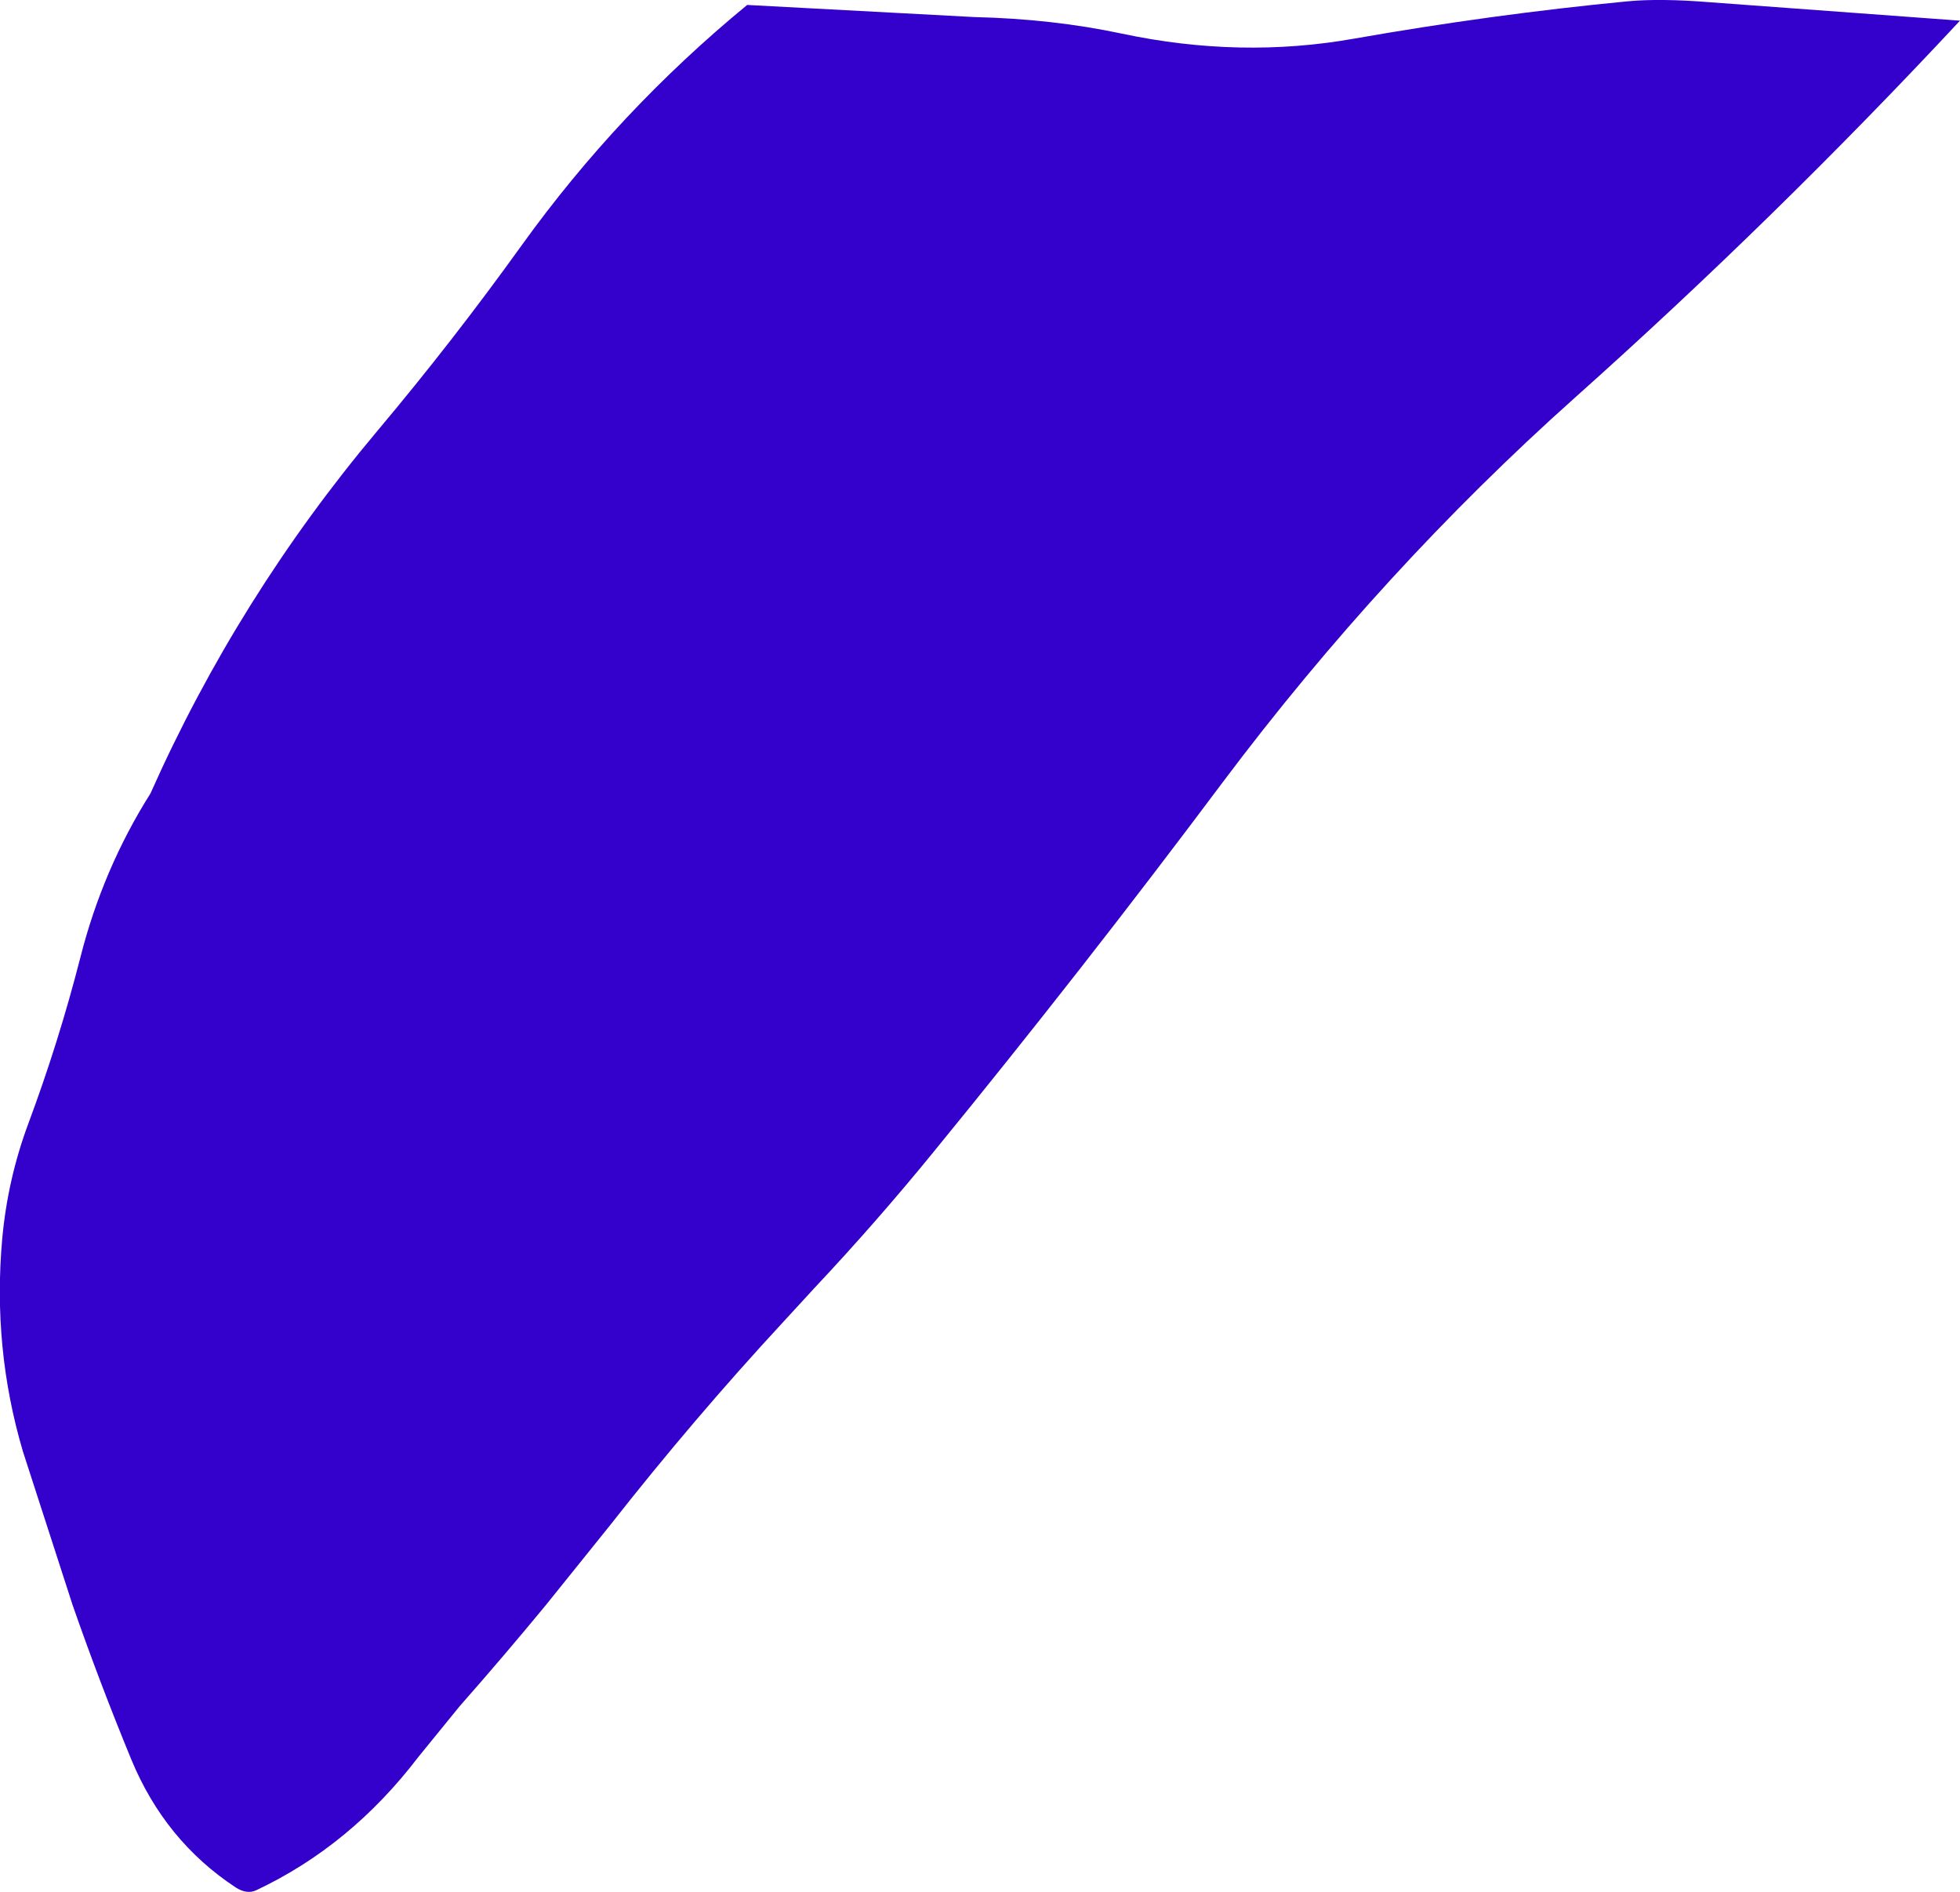 <?xml version="1.0" encoding="UTF-8" standalone="no"?>
<svg xmlns:xlink="http://www.w3.org/1999/xlink" height="210.65px" width="218.25px" xmlns="http://www.w3.org/2000/svg">
  <g transform="matrix(1.0, 0.0, 0.0, 1.0, 128.5, 49.75)">
    <path d="M52.7 -49.6 Q56.35 -49.95 61.9 -49.5 L89.75 -47.45 Q69.25 -25.45 46.9 -5.5 25.4 13.7 7.65 37.35 -7.95 58.2 -24.5 78.45 -30.85 86.25 -37.85 93.7 L-41.25 97.4 Q-51.25 108.2 -60.55 120.05 L-67.75 129.0 Q-72.45 134.7 -77.3 140.2 L-81.9 145.85 Q-89.45 155.75 -99.95 160.7 -101.0 161.2 -102.25 160.4 -110.15 155.2 -113.9 146.1 -117.4 137.6 -120.4 129.0 L-125.95 111.85 Q-129.35 100.35 -128.25 88.15 -127.65 81.6 -125.4 75.5 -121.95 66.25 -119.55 56.85 -117.05 47.0 -111.75 38.6 -102.0 16.7 -86.5 -1.75 -78.05 -11.8 -70.4 -22.45 -59.65 -37.4 -45.3 -49.2 L-20.0 -47.85 Q-11.3 -47.65 -3.55 -46.0 9.65 -43.2 22.3 -45.45 37.65 -48.15 52.7 -49.6" fill="#3300cc" fill-rule="evenodd" stroke="none"/>
  </g>
</svg>
